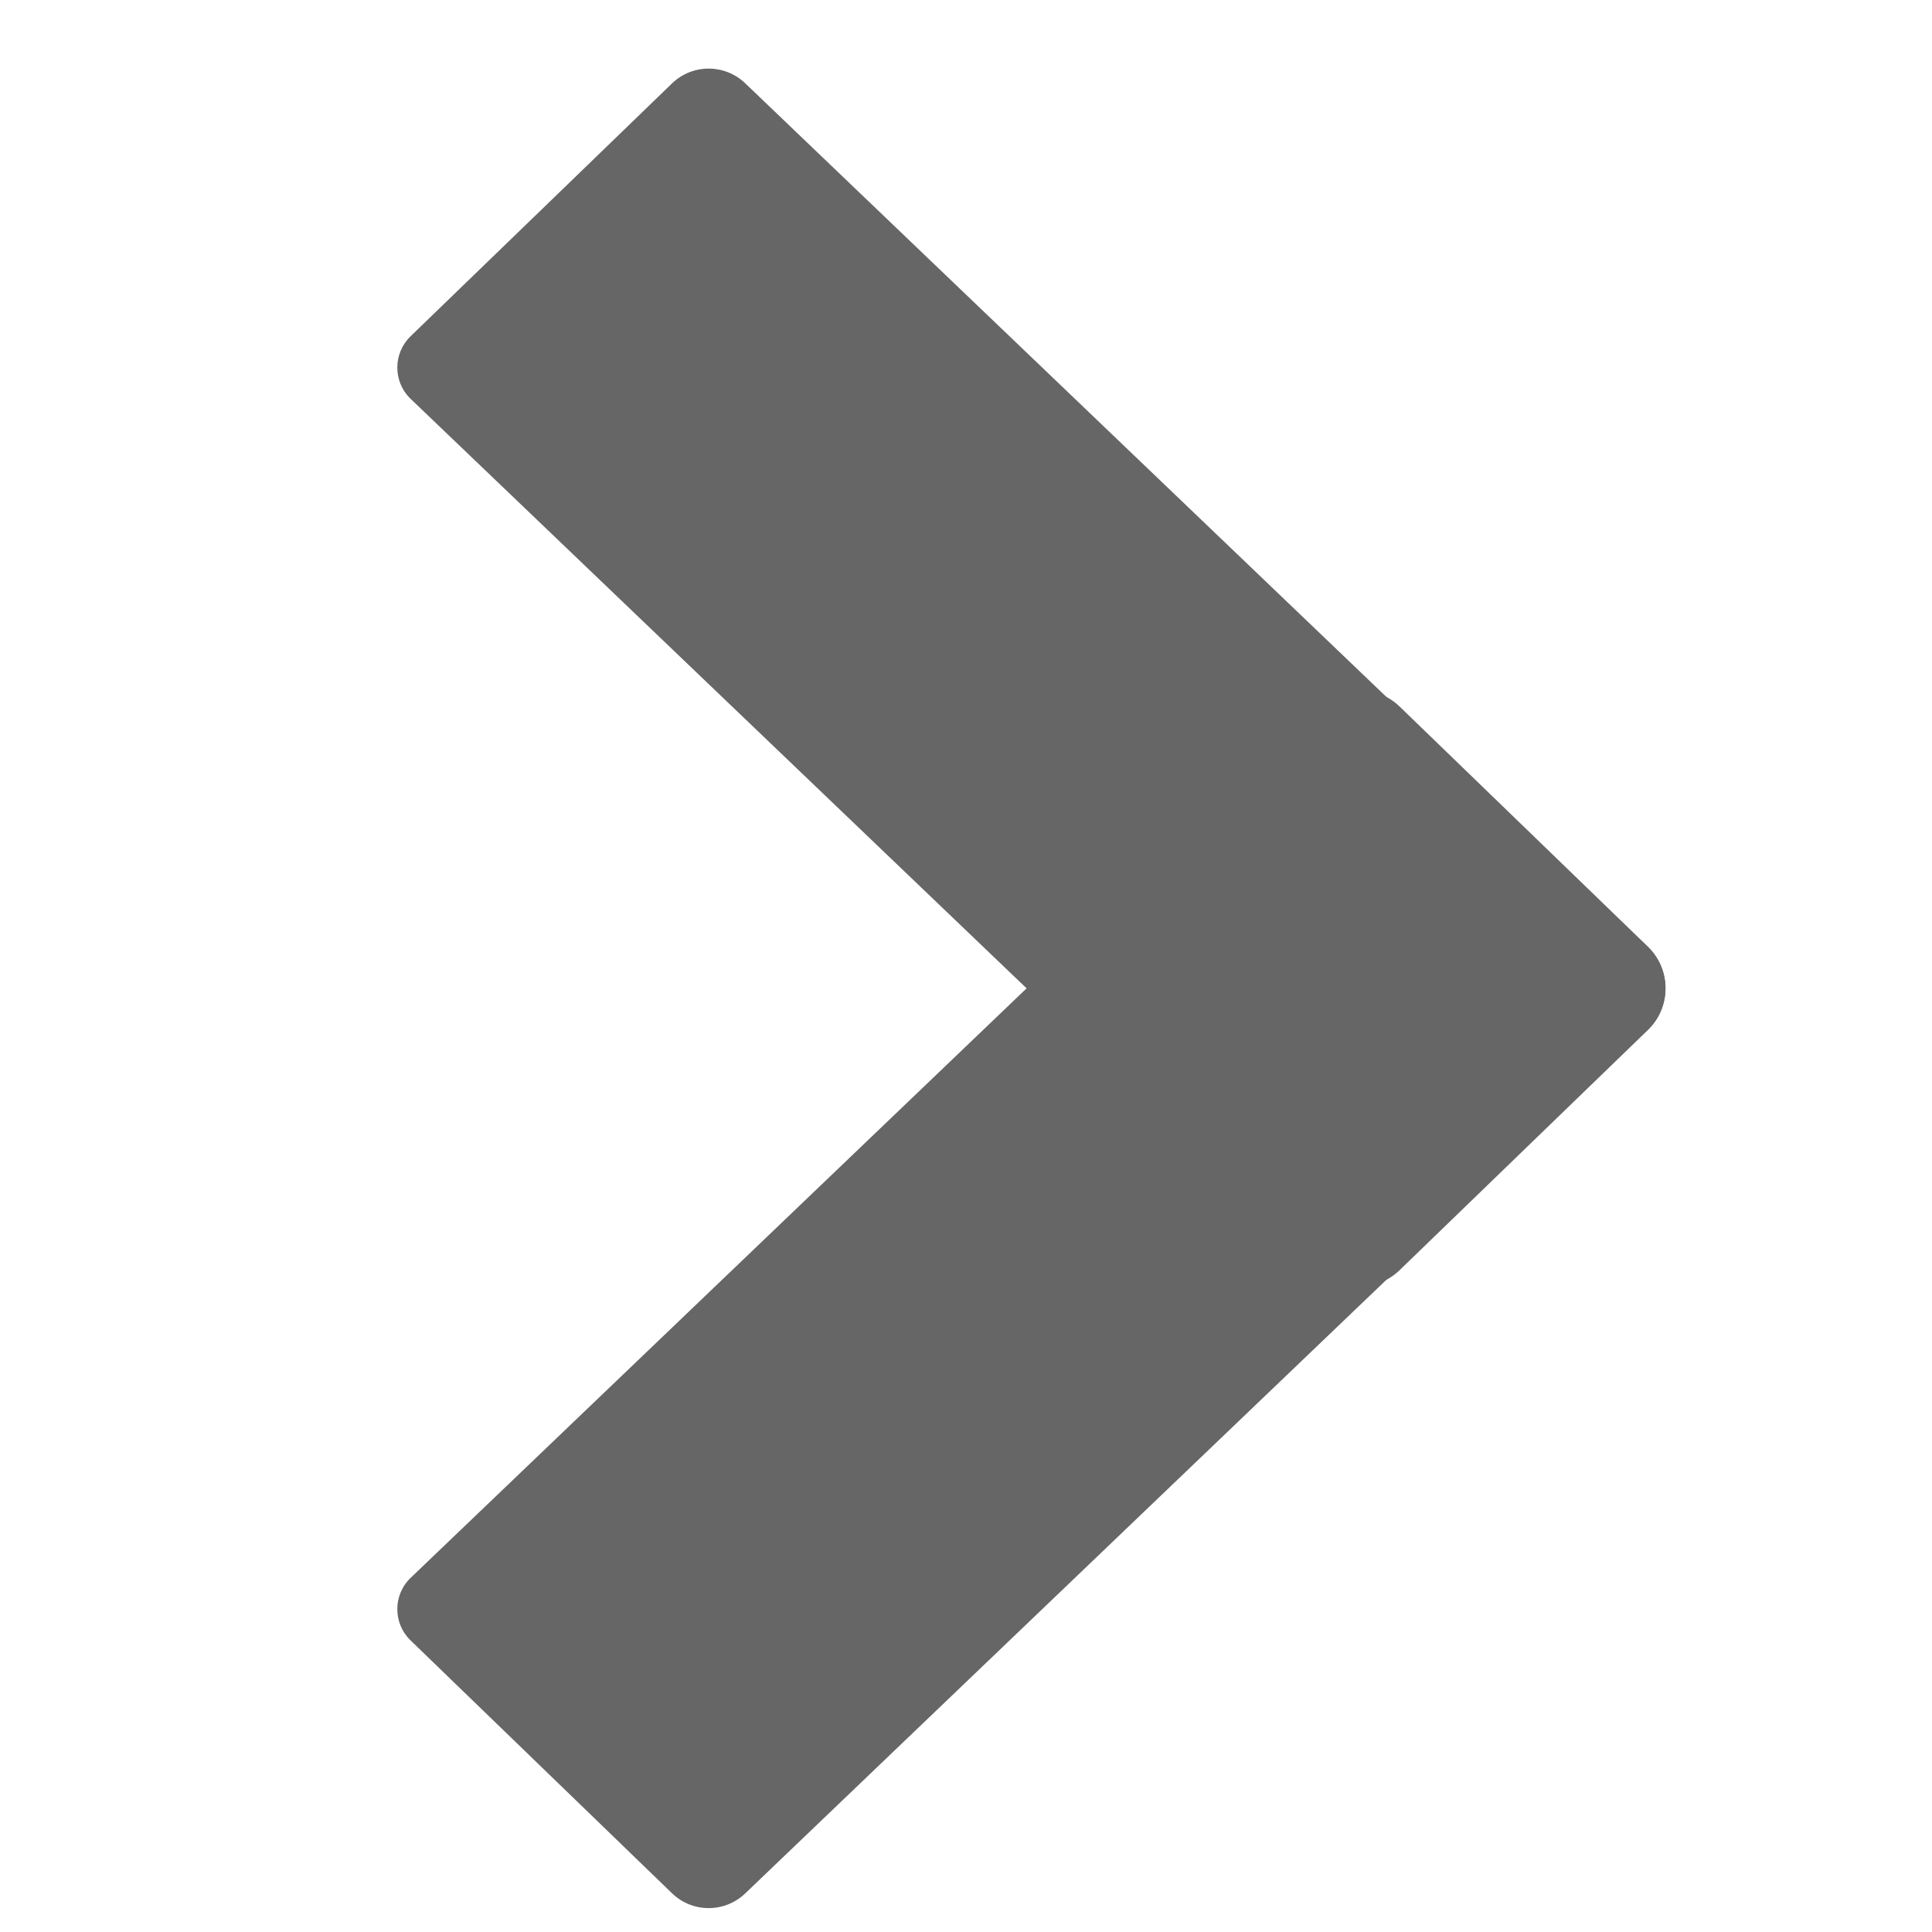 <?xml version="1.0" encoding="UTF-8" standalone="no"?>
<!DOCTYPE svg PUBLIC "-//W3C//DTD SVG 1.1//EN" "http://www.w3.org/Graphics/SVG/1.1/DTD/svg11.dtd">
<svg version="1.1" xmlns="http://www.w3.org/2000/svg" xmlns:xlink="http://www.w3.org/1999/xlink" preserveAspectRatio="xMidYMid meet" viewBox="0 0 640 640" width="640" height="640"><defs><path d="M437.73 420.86C444.97 427.79 456.4 427.76 463.6 420.8C482.91 402.12 526.87 359.6 545.91 341.18C553.68 333.66 553.65 321.19 545.83 313.71C483.61 254.16 309.51 87.55 246.85 27.58C240.06 21.08 229.35 21.11 222.6 27.64C203.13 46.48 155.74 92.31 136 111.4C130.13 117.08 130.15 126.51 136.06 132.16C198.99 192.38 375.23 361.05 437.73 420.86Z" id="a3m5ZFag9m"></path><path d="M437.73 233.94C444.97 227.01 456.4 227.04 463.6 234.01C482.91 252.69 526.87 295.21 545.91 313.62C553.68 321.14 553.65 333.62 545.83 341.1C483.61 400.65 309.51 567.26 246.85 627.23C240.06 633.73 229.35 633.7 222.6 627.16C203.13 608.33 155.74 562.5 136 543.4C130.13 537.72 130.15 528.3 136.06 522.65C198.99 462.43 375.23 293.75 437.73 233.94Z" id="c1i0berEW2"></path></defs><g><g><g><use xlink:href="#a3m5ZFag9m" opacity="1" fill="#666666" fill-opacity="1"></use></g><g><use xlink:href="#c1i0berEW2" opacity="1" fill="#666666" fill-opacity="1"></use></g></g></g></svg>